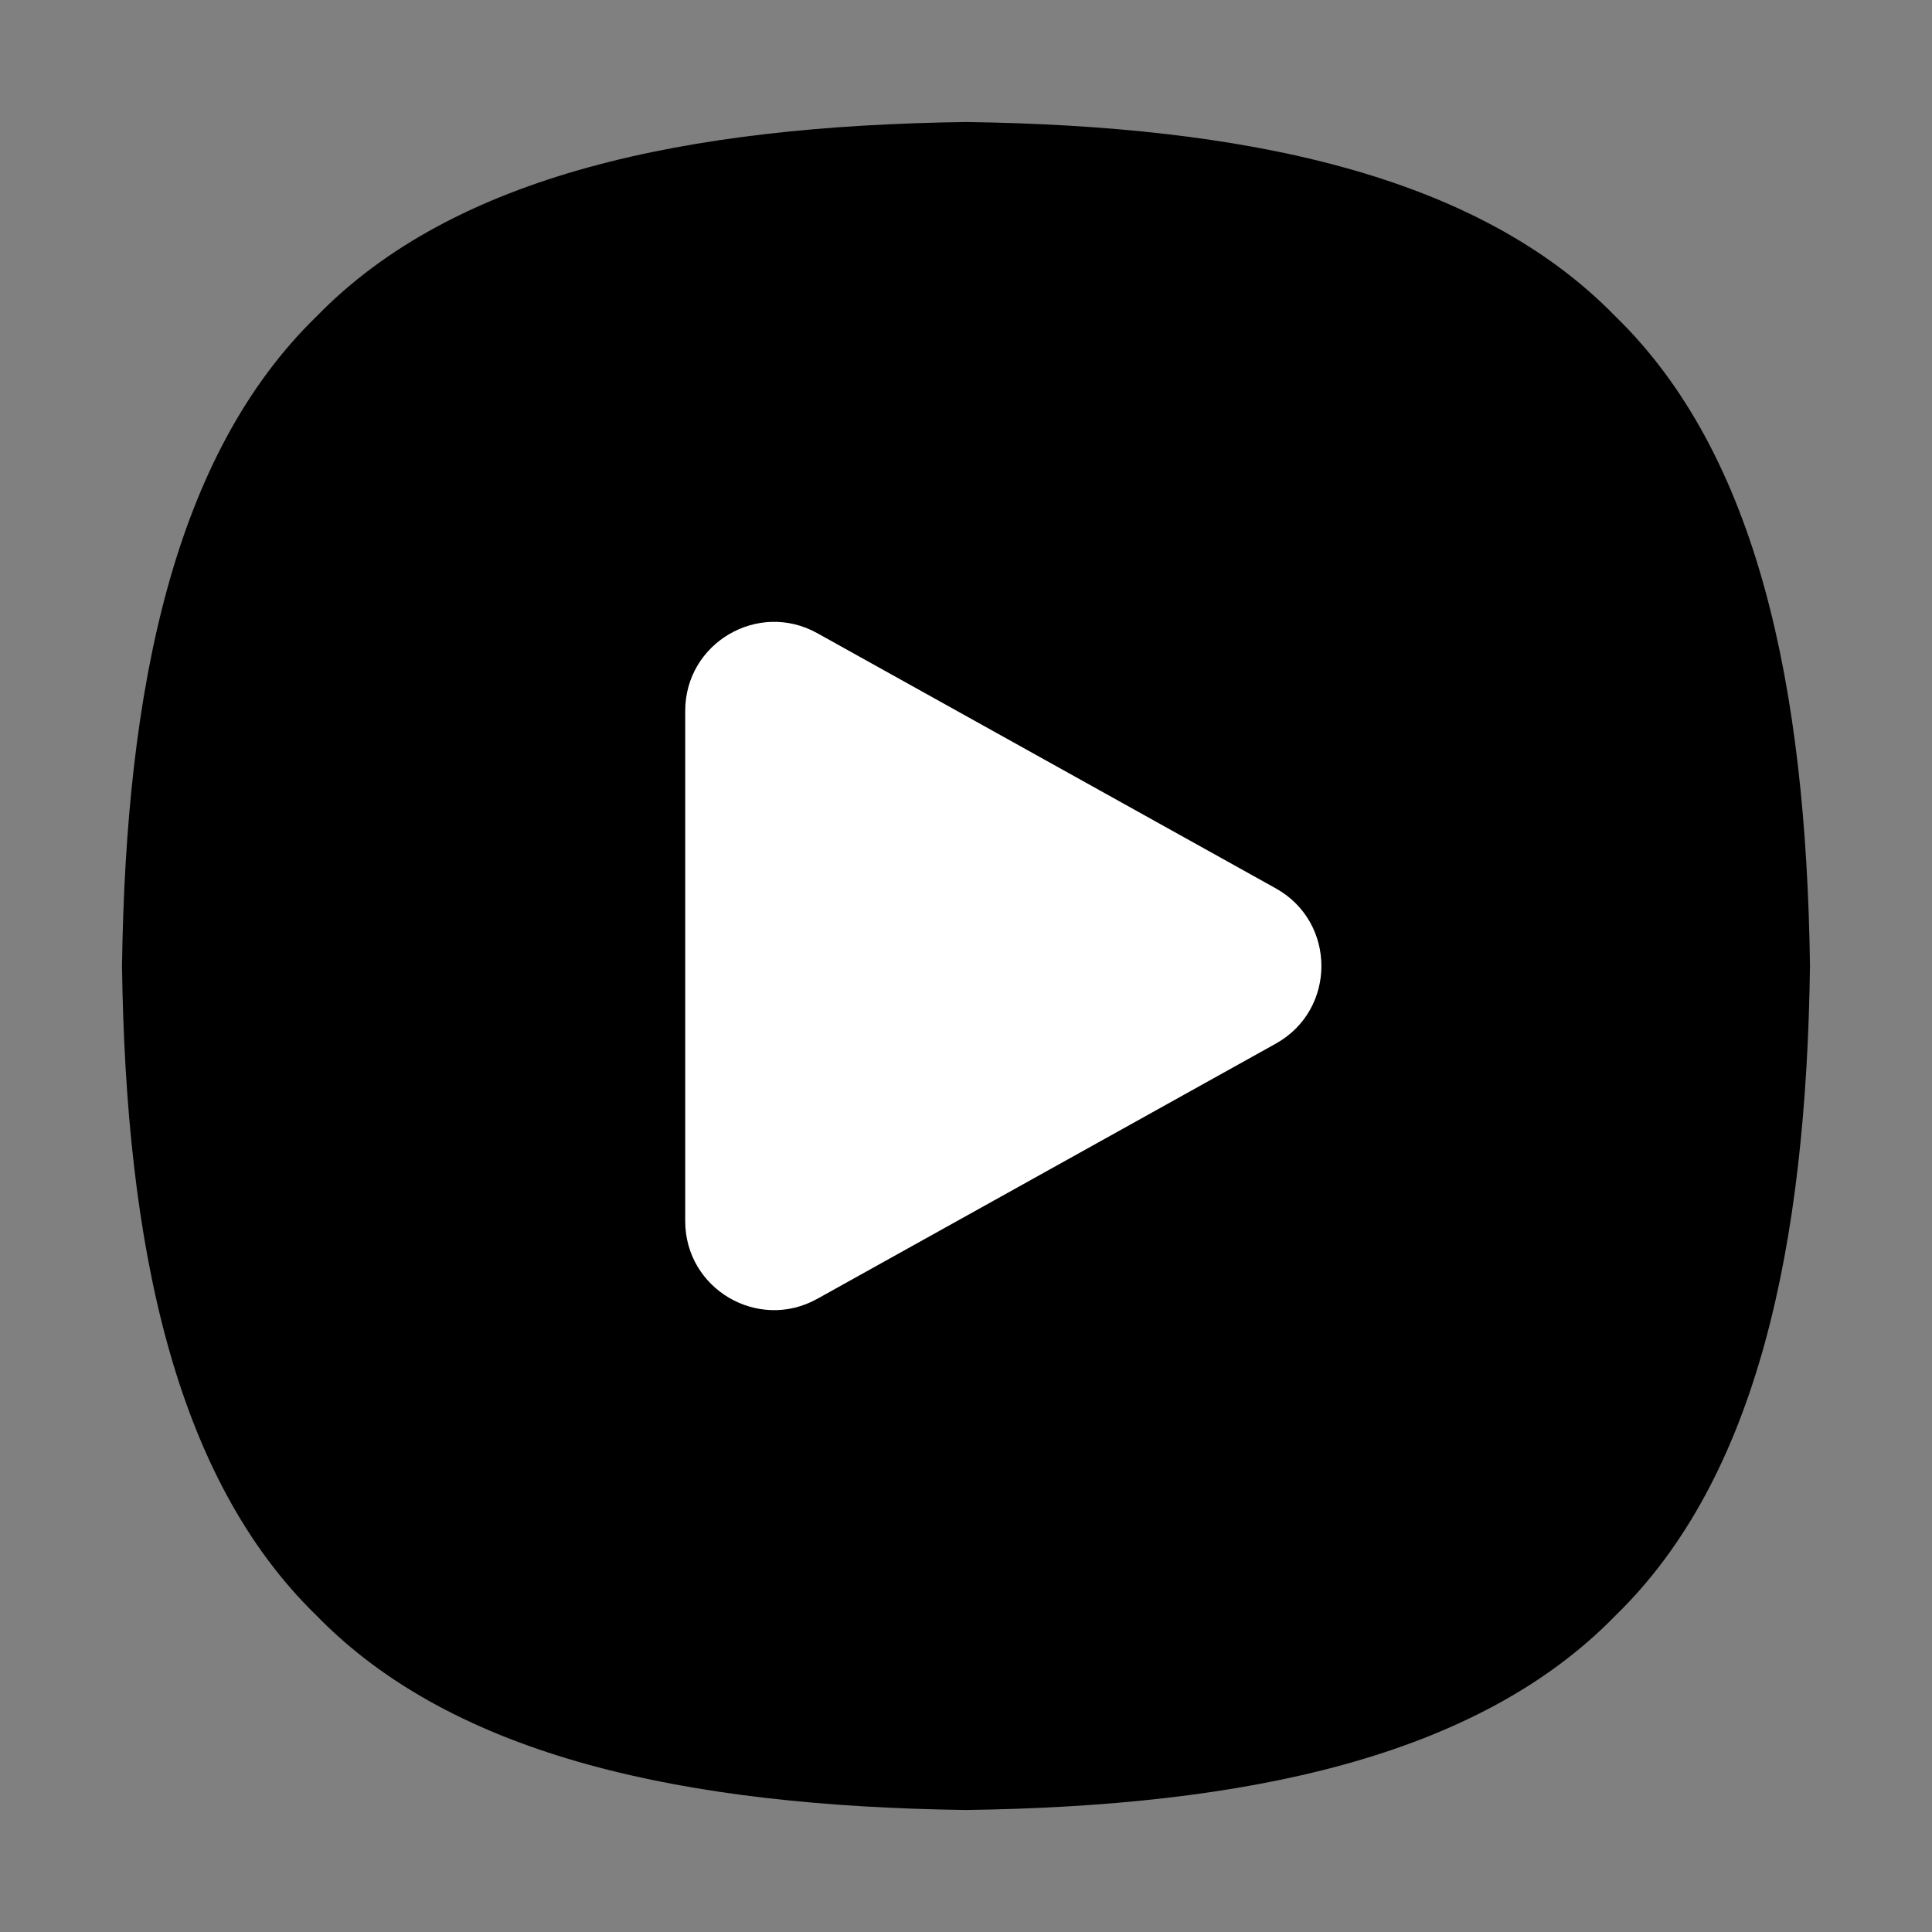 <?xml version="1.0" standalone="no"?><!DOCTYPE svg PUBLIC "-//W3C//DTD SVG 1.1//EN" "http://www.w3.org/Graphics/SVG/1.1/DTD/svg11.dtd"><svg t="1754812581091" class="icon" viewBox="0 0 1024 1024" version="1.1" xmlns="http://www.w3.org/2000/svg" p-id="1176" width="16" height="16" xmlns:xlink="http://www.w3.org/1999/xlink"><rect x="0" y="0" width="1024" height="1024" fill="#808080" stroke="none"/><path d="M64.67 512c2.03-148.27 27.78-271.04 103.07-344.26C240.96 92.45 363.73 66.7 512 64.67c148.27 2.03 271.04 27.78 344.26 103.07C931.55 240.96 957.3 363.73 959.33 512c-2.03 148.27-27.78 271.04-103.07 344.26C783.04 931.55 660.27 957.3 512 959.33c-148.27-2.03-271.04-27.78-344.26-103.07C92.45 783.04 66.7 660.27 64.67 512z" p-id="1177"></path><path d="M676.18 470.84l-243-135.24c-31.39-17.47-70 5.23-70 41.16v270.48c0 35.93 38.61 58.63 70 41.16l243-135.24c32.26-17.96 32.26-64.36 0-82.32z" fill="#FFFFFF" p-id="1178"></path></svg>
